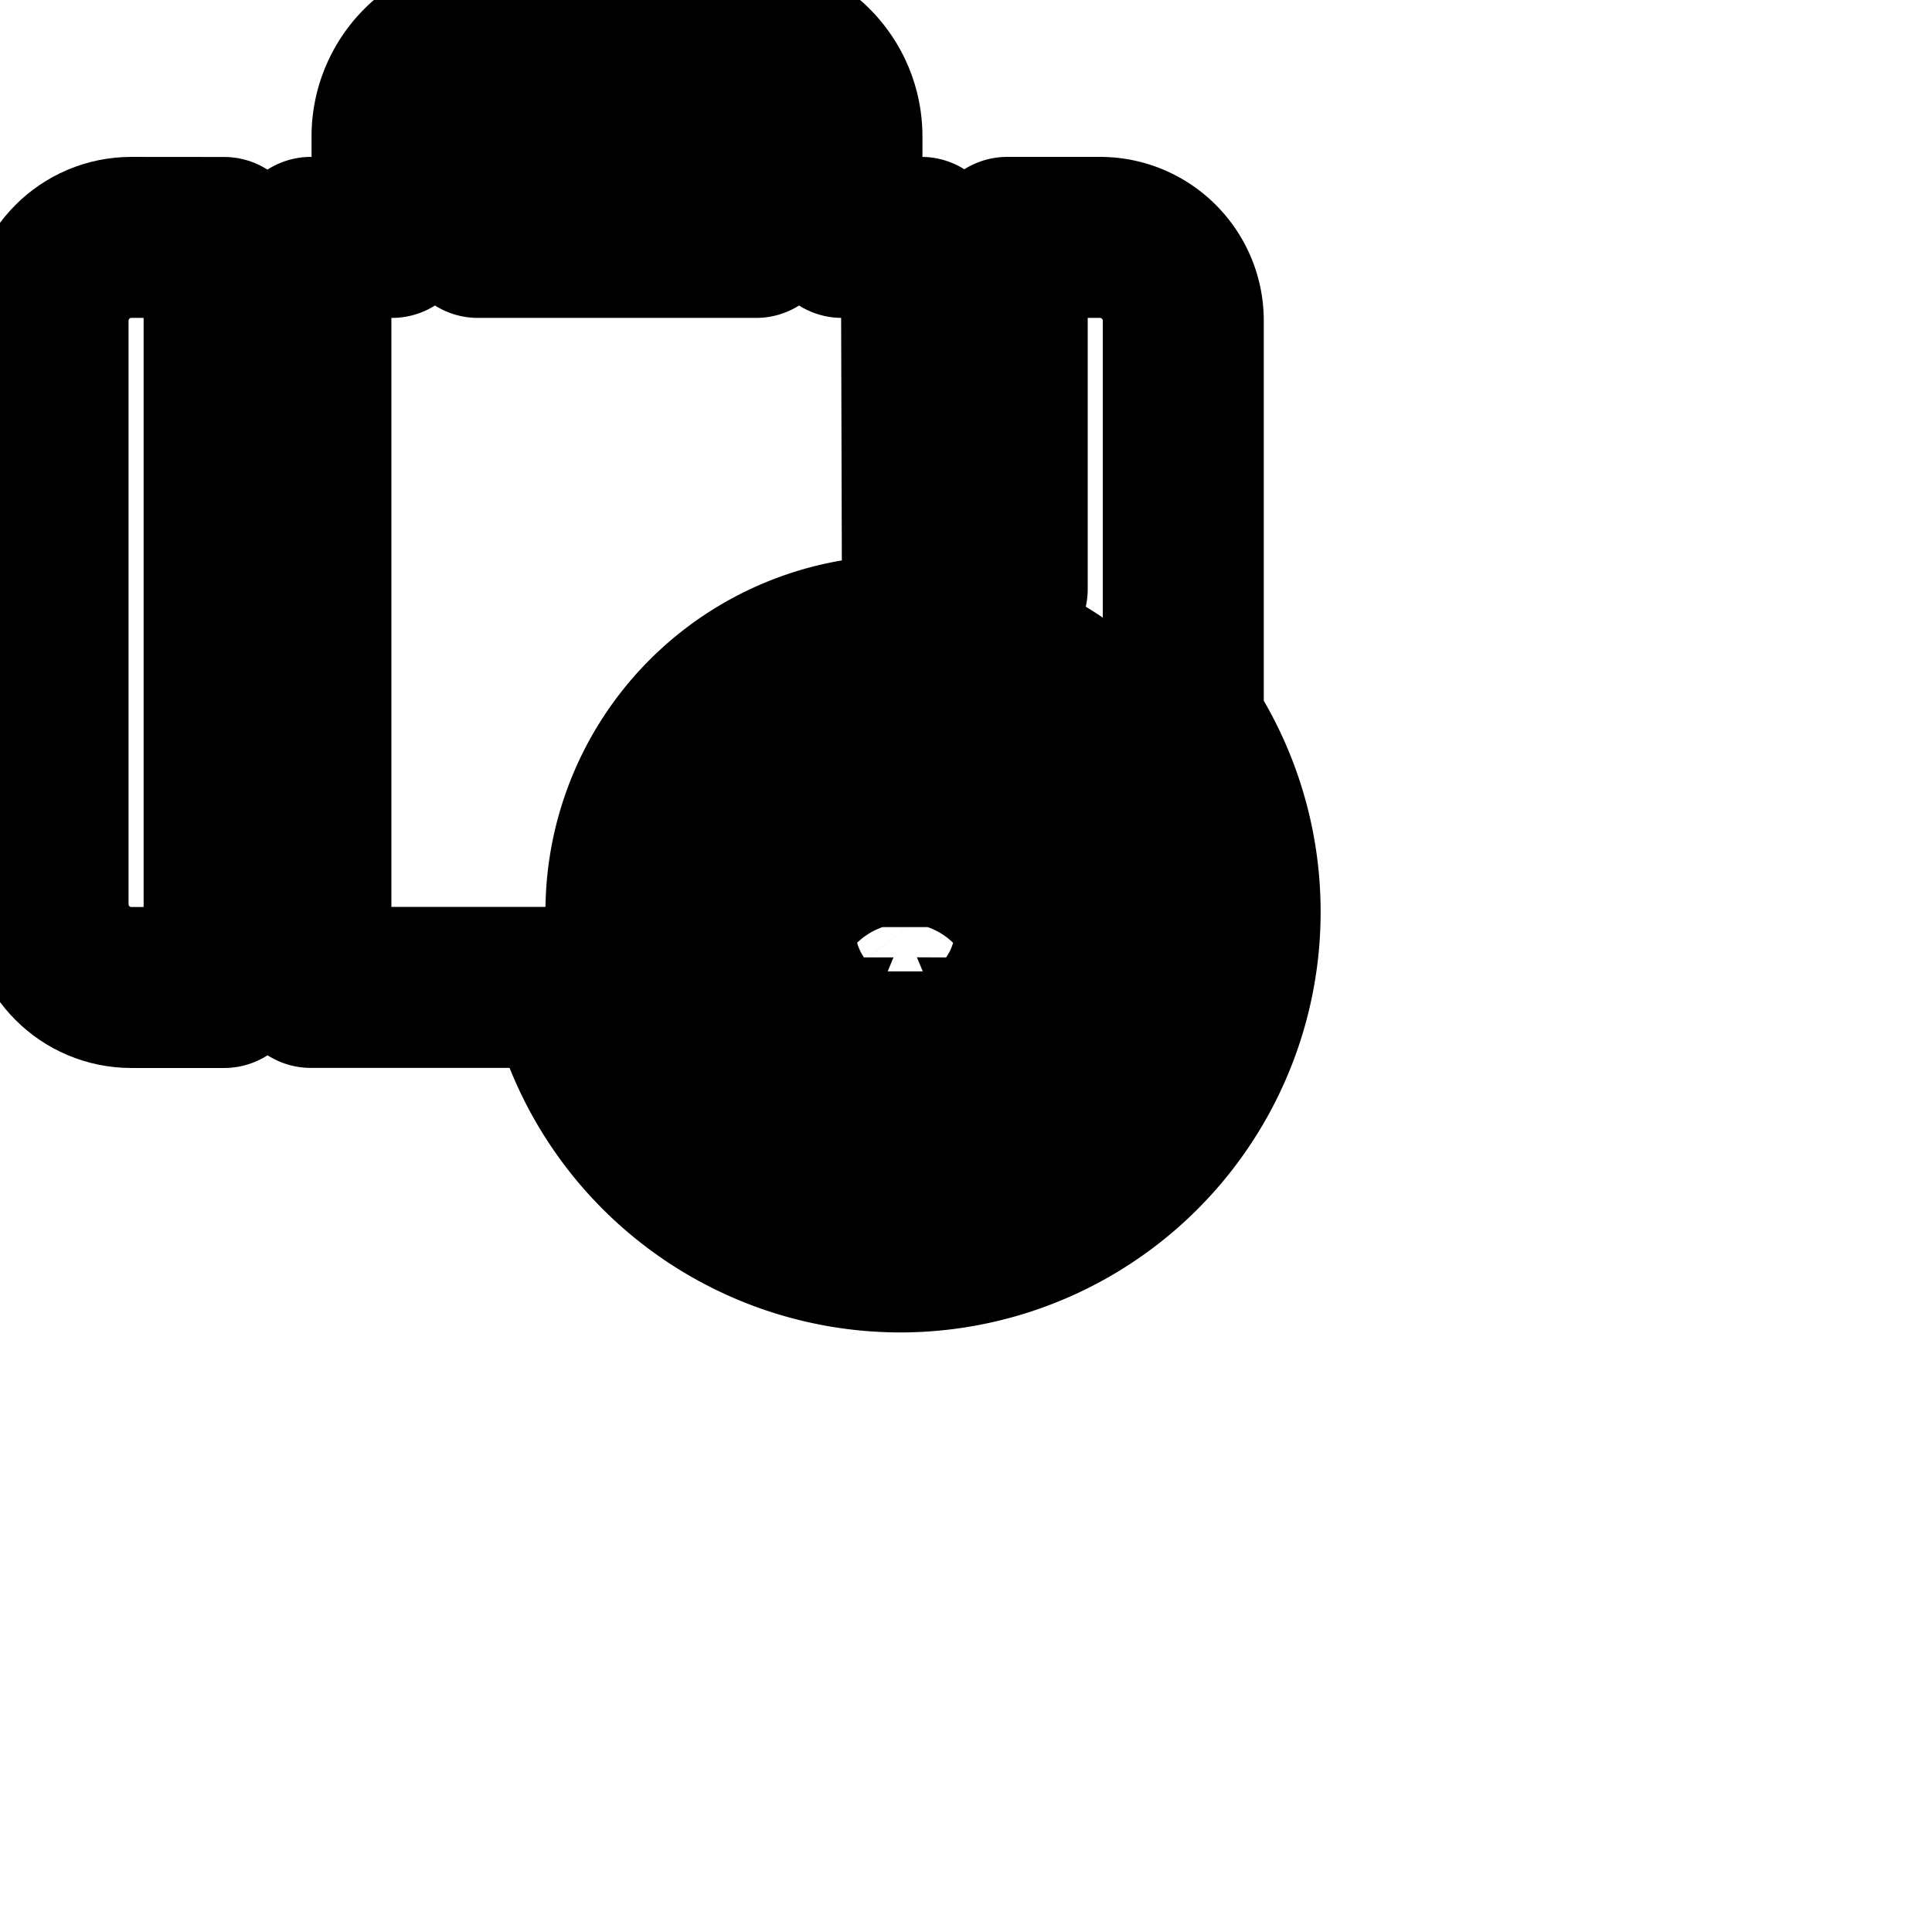 <svg xmlns="http://www.w3.org/2000/svg" width="24" height="24" viewBox="0 0 24 24" fill="none" stroke="currentColor" stroke-width="2" stroke-linecap="round" stroke-linejoin="round" class="feather feather-luggage-storage"><path d="M1.632 2.949c-.571 0-1.035.463-1.035 1.035v7.248c0 .571.463 1.035 1.035 1.035h1.152V2.95z"></path><path d="M14.699 8.992V3.984c0-.571-.463-1.035-1.035-1.035h-1.152v4.368a4.039 4.039 0 0 0-1.054-.207l-.012-4.161h-.987V1.69A1.242 1.242 0 0 0 9.222.453H6.107A1.242 1.242 0 0 0 4.87 1.69v1.259H3.862v9.317h3.2a4.232 4.232 0 0 0 4.119 3.286 4.224 4.224 0 0 0 3.509-6.576zM5.936 2.949V1.69a.17.17 0 0 1 .171-.171h3.115a.17.17 0 0 1 .171.171v1.259zM11.2 14.747a3.424 3.424 0 1 1 0-6.848 3.424 3.424 0 0 1 0 6.848z"></path><path d="M12.901 10.789a.267.267 0 0 0-.267-.267h-.368v-.261a1.01 1.01 0 1 0-2.022 0v.261H9.86a.267.267 0 0 0-.267.267V12.8c0 .147.119.267.267.267h2.784a.267.267 0 0 0 .267-.267zm-2.133-.533a.477.477 0 1 1 .954 0v.261h-.955zm.475 2.213a.143.143 0 0 1-.144-.144v-.432a.38.38 0 1 1 .291-.001l-.002.438a.144.144 0 0 1-.144.139z"></path></svg>